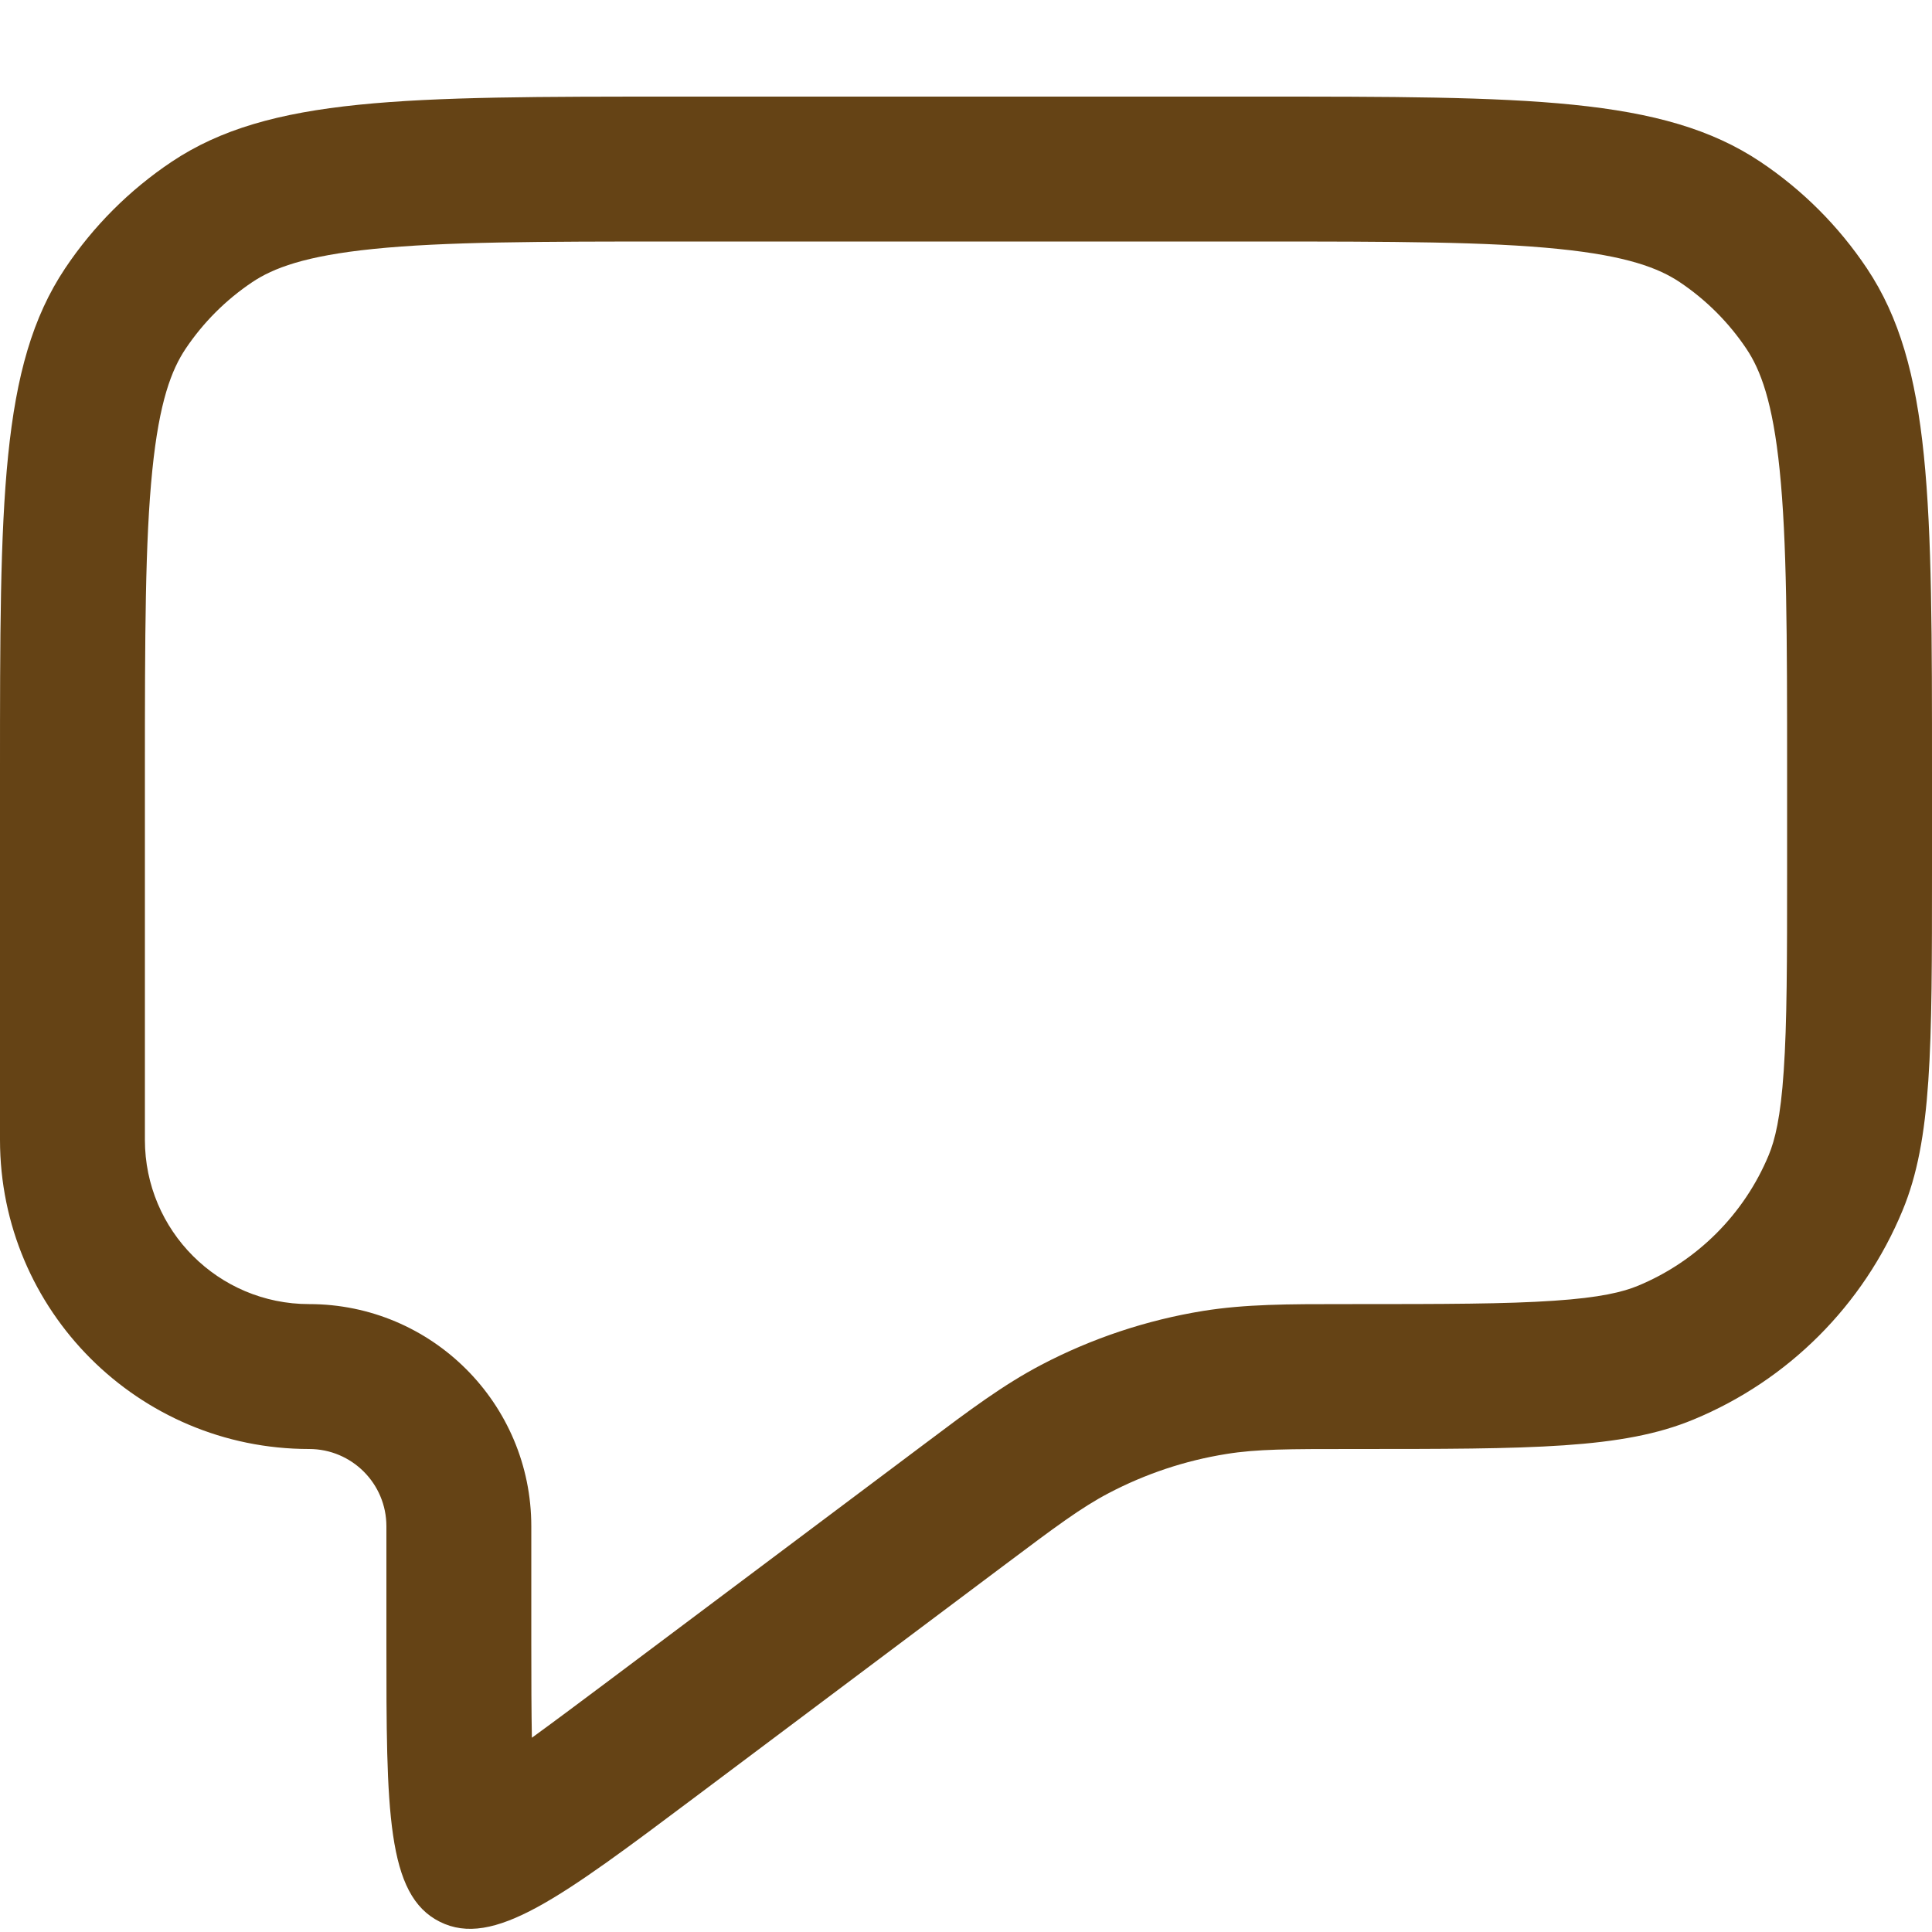 <svg width="20" height="20" viewBox="0 0 20 20" fill="none" xmlns="http://www.w3.org/2000/svg">
<path fill-rule="evenodd" clip-rule="evenodd" d="M0 8C0 5.191 0 3.787 0.674 2.778C0.966 2.341 1.341 1.966 1.778 1.674C2.787 1 4.191 1 7 1H13C15.809 1 17.213 1 18.222 1.674C18.659 1.966 19.034 2.341 19.326 2.778C20 3.787 20 5.191 20 8V9C20 10.864 20 11.796 19.695 12.531C19.29 13.511 18.511 14.29 17.531 14.695C16.796 15 15.864 15 14 15C13.341 15 13.011 15 12.693 15.052C12.268 15.12 11.858 15.257 11.477 15.457C11.191 15.607 10.928 15.804 10.4 16.2L7.2 18.6C5.804 19.647 5.106 20.171 4.553 19.894C4 19.618 4 18.745 4 17V15.8C4 15.358 3.642 15 3.2 15C1.433 15 0 13.567 0 11.8V8ZM7 2.5H13C14.436 2.5 15.399 2.502 16.134 2.577C16.844 2.649 17.172 2.776 17.389 2.921C17.662 3.104 17.896 3.338 18.079 3.611C18.224 3.828 18.351 4.156 18.423 4.866C18.498 5.6 18.5 6.564 18.5 8V9C18.5 9.952 18.499 10.592 18.465 11.086C18.433 11.568 18.374 11.802 18.31 11.957C18.056 12.569 17.569 13.056 16.957 13.31C16.802 13.374 16.568 13.433 16.087 13.465C15.592 13.499 14.952 13.5 14 13.5L13.903 13.5C13.338 13.5 12.893 13.5 12.452 13.571C11.869 13.666 11.304 13.854 10.781 14.128C10.386 14.335 10.03 14.602 9.578 14.942L6.3 17.4C5.981 17.639 5.721 17.833 5.506 17.989C5.501 17.723 5.5 17.399 5.5 17V15.8C5.5 14.53 4.47 13.5 3.2 13.5C2.261 13.5 1.5 12.739 1.5 11.8V8C1.5 6.564 1.502 5.6 1.577 4.866C1.649 4.156 1.776 3.828 1.921 3.611C2.104 3.338 2.338 3.104 2.611 2.921C2.828 2.776 3.156 2.649 3.866 2.577C4.6 2.502 5.564 2.5 7 2.5Z" fill="#654315"/>
</svg>
